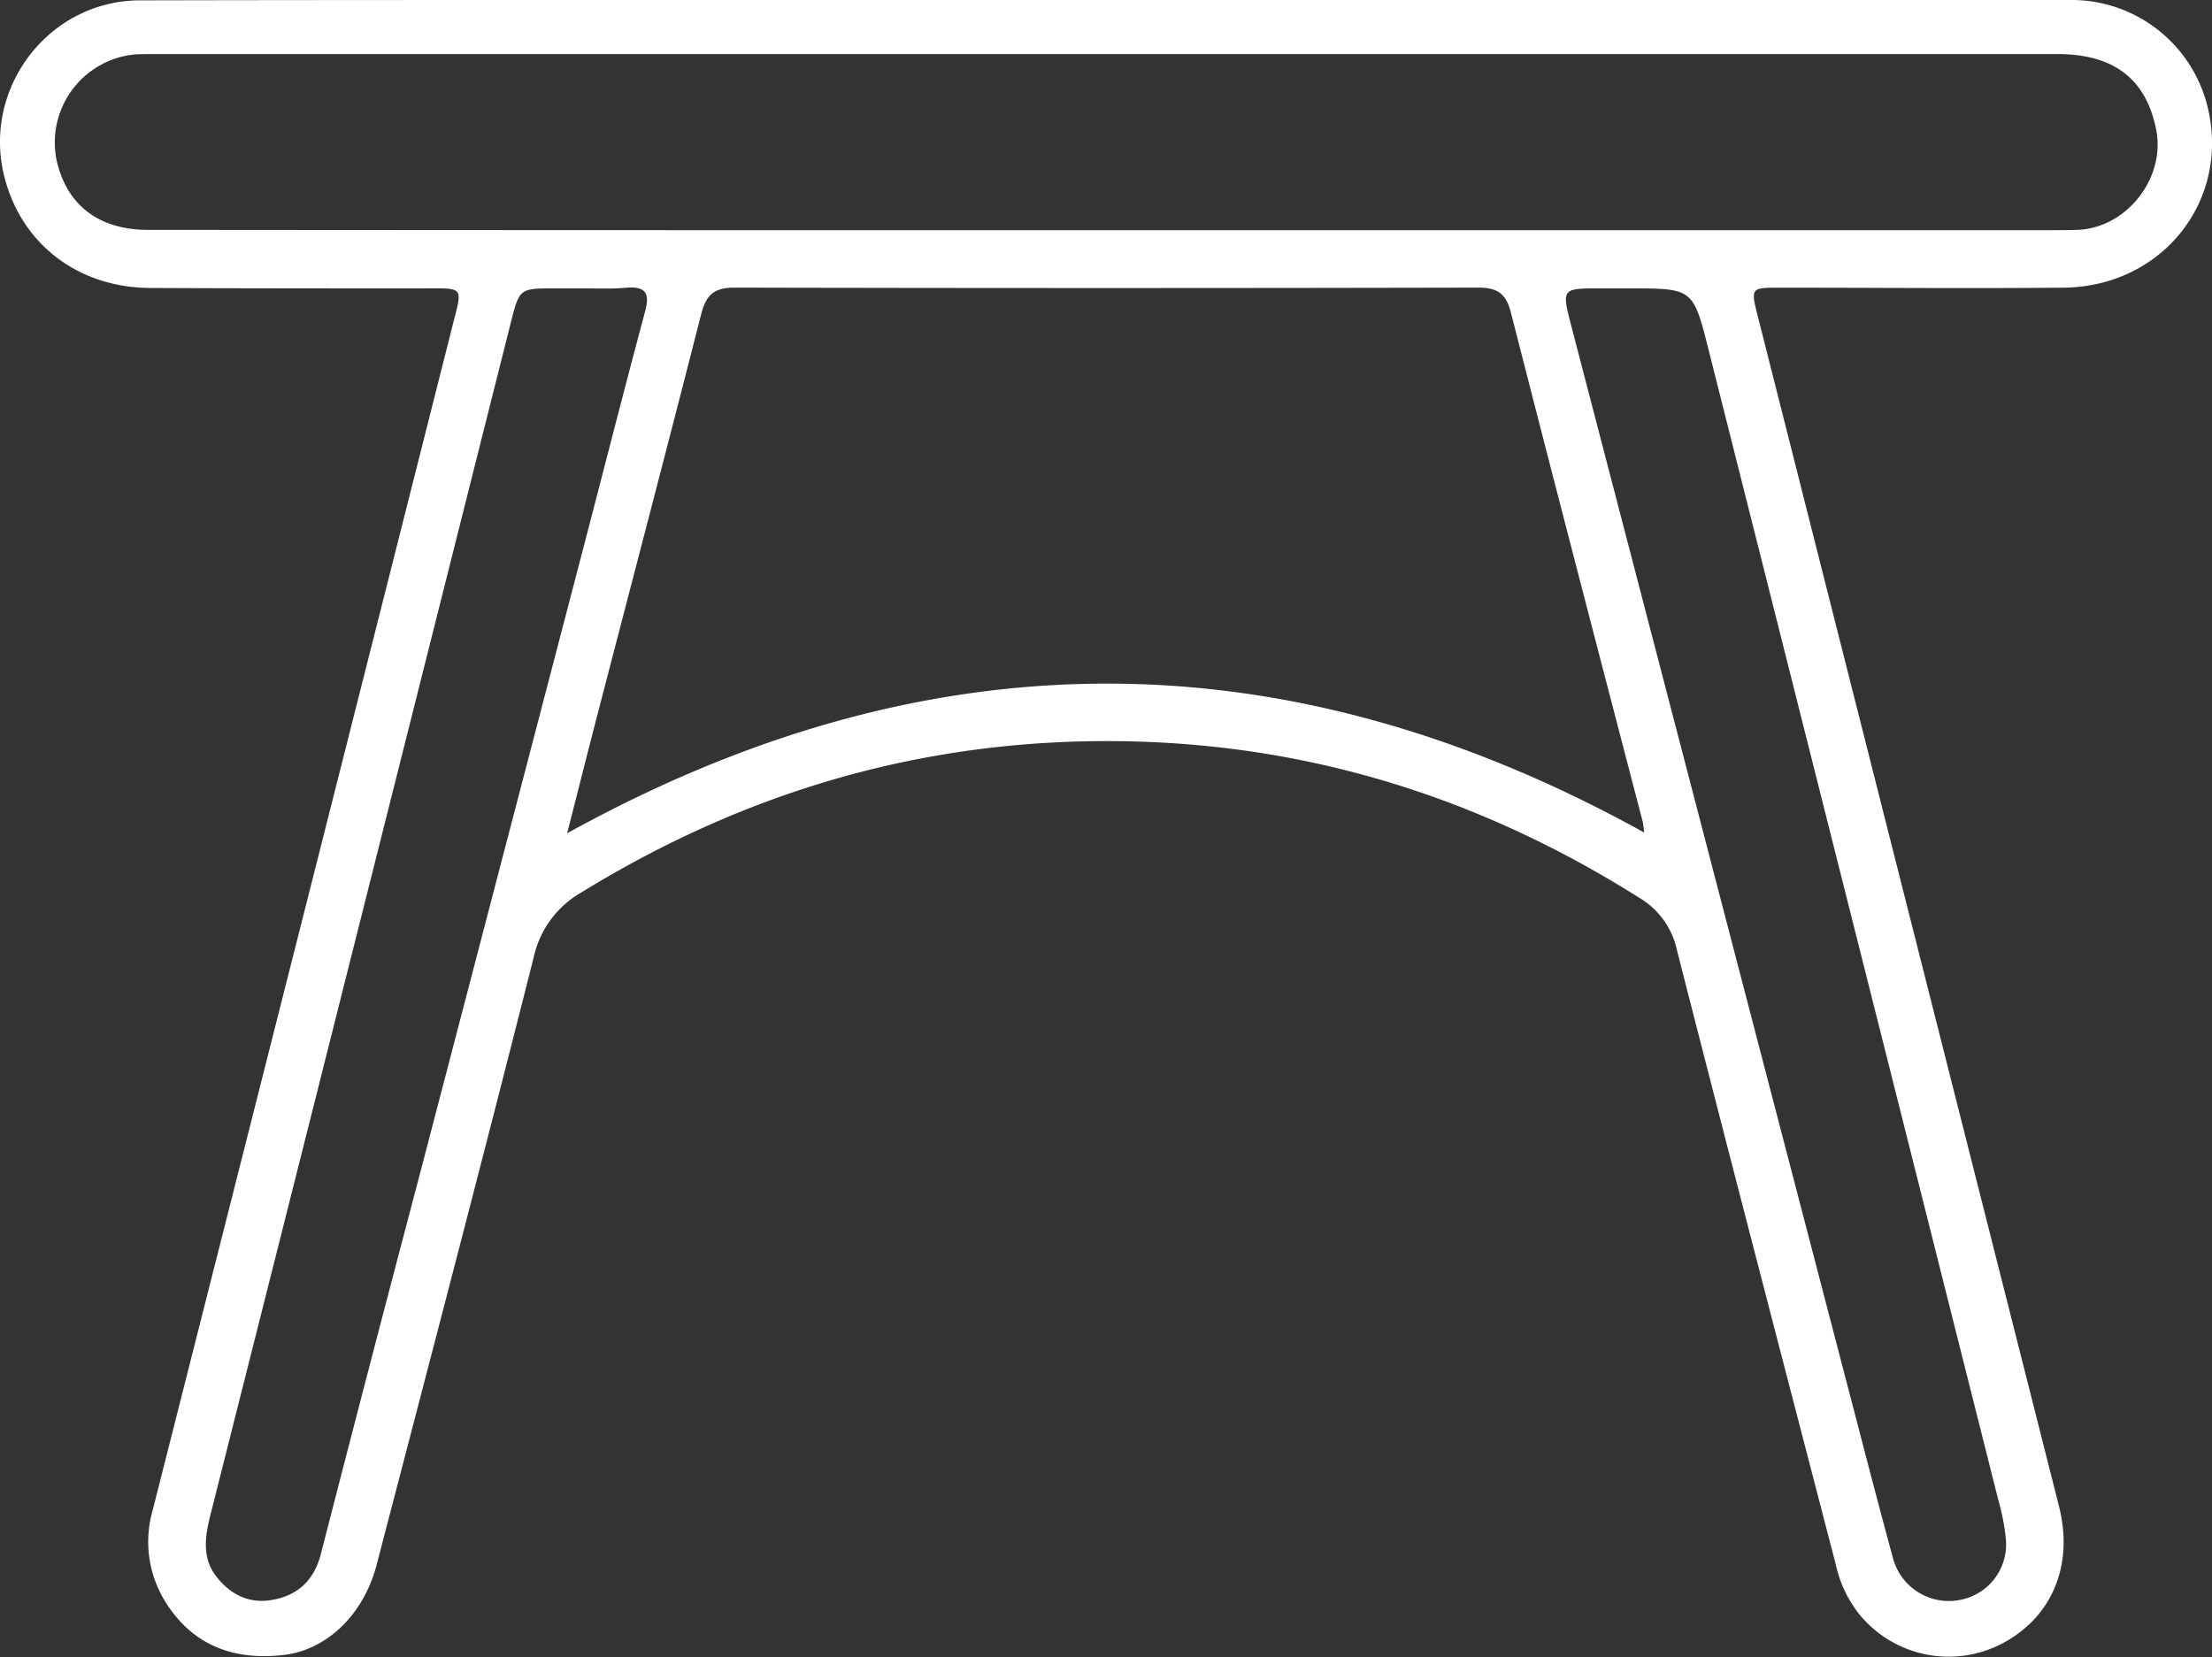 <svg xmlns="http://www.w3.org/2000/svg" viewBox="0 0 368.11 275.86"><rect x="0" y="0" width="368.11" height="275.86" fill="#333333" stroke="none"/><defs><style>.cls-1{fill:#fff;}</style></defs><g id="Layer_2" data-name="Layer 2"><g id="Layer_1-2" data-name="Layer 1"><path class="cls-1" d="M184.14,0Q264.23,0,344.3,0a23.32,23.32,0,0,1,23.16,18.14c3.55,15.49-7.76,29.59-24.08,29.74-15.72.15-31.43,0-47.15,0-4.89,0-4.91,0-3.69,4.83q25.05,99,50.11,198c2.47,9.75-1.12,18.48-9.51,22.86a19.19,19.19,0,0,1-23.71-4.88,20.25,20.25,0,0,1-3.95-8.38c-8.83-34-17.71-68.06-26.4-102.13a13.36,13.36,0,0,0-6.24-8.73c-26.46-16.7-55.11-25.71-86.56-26.09-32.38-.39-62,8.26-89.48,25.14a16.54,16.54,0,0,0-8,10.89c-8.51,33.73-17.35,67.38-26.12,101.05-2.15,8.23-8.21,14.13-15.39,15-8.4,1-15.33-1.59-19.87-9a18.93,18.93,0,0,1-2-15.13Q50.31,153.13,75.15,54.83C77,47.4,77.57,48,69.94,48,55,48,40,48,25,47.93,12.87,47.86,3.4,40.48.66,29.14-2.87,14.52,8.18.13,23.24.06,49.31,0,75.38,0,101.45,0ZM94.38,138.69c60.07-33.2,119.52-33.19,179.23-.13a16.23,16.23,0,0,0-.24-1.81C266,108.51,258.66,80.29,251.43,52c-.8-3.16-2.26-4.13-5.42-4.13q-61.9.14-123.81,0c-3.45,0-4.72,1.29-5.53,4.48C111,74.6,105.18,96.78,99.41,119,97.76,125.35,96.16,131.73,94.38,138.69ZM184.1,38.31H340.91c1.74,0,3.5,0,5.23-.07,8.05-.58,14.27-8.81,12.67-16.71C357.12,13.14,351.77,9,342.39,9H25.78c-1.12,0-2.25,0-3.36.06a14.73,14.73,0,0,0-13,17.62c1.69,7.45,7,11.58,15.22,11.58Q104.38,38.33,184.1,38.31ZM97.17,48H92.31c-5.87,0-5.87,0-7.34,5.84L52.66,182.21q-8.82,35-17.66,70c-.86,3.45-1.41,7,.91,10.06s5.51,4.74,9.46,4c4.36-.77,7-3.44,8.07-7.79q8-31.15,16.22-62.26,13.7-52.47,27.4-104.95c3.43-13.15,6.78-26.32,10.3-39.45.81-3,.1-4.18-3.08-3.94C101.92,48.11,99.54,48,97.17,48Zm174,0h-4.86c-6.42,0-6.45,0-4.81,6.3Q284.63,143.12,307.81,232c2.36,9.05,4.7,18.1,7.15,27.12A9.63,9.63,0,0,0,326,266.32,9.4,9.4,0,0,0,333.79,256a36,36,0,0,0-1.21-6.22Q308.48,154,284.35,58.28C281.75,48,281.77,48,271.15,48Z"/></g></g></svg>